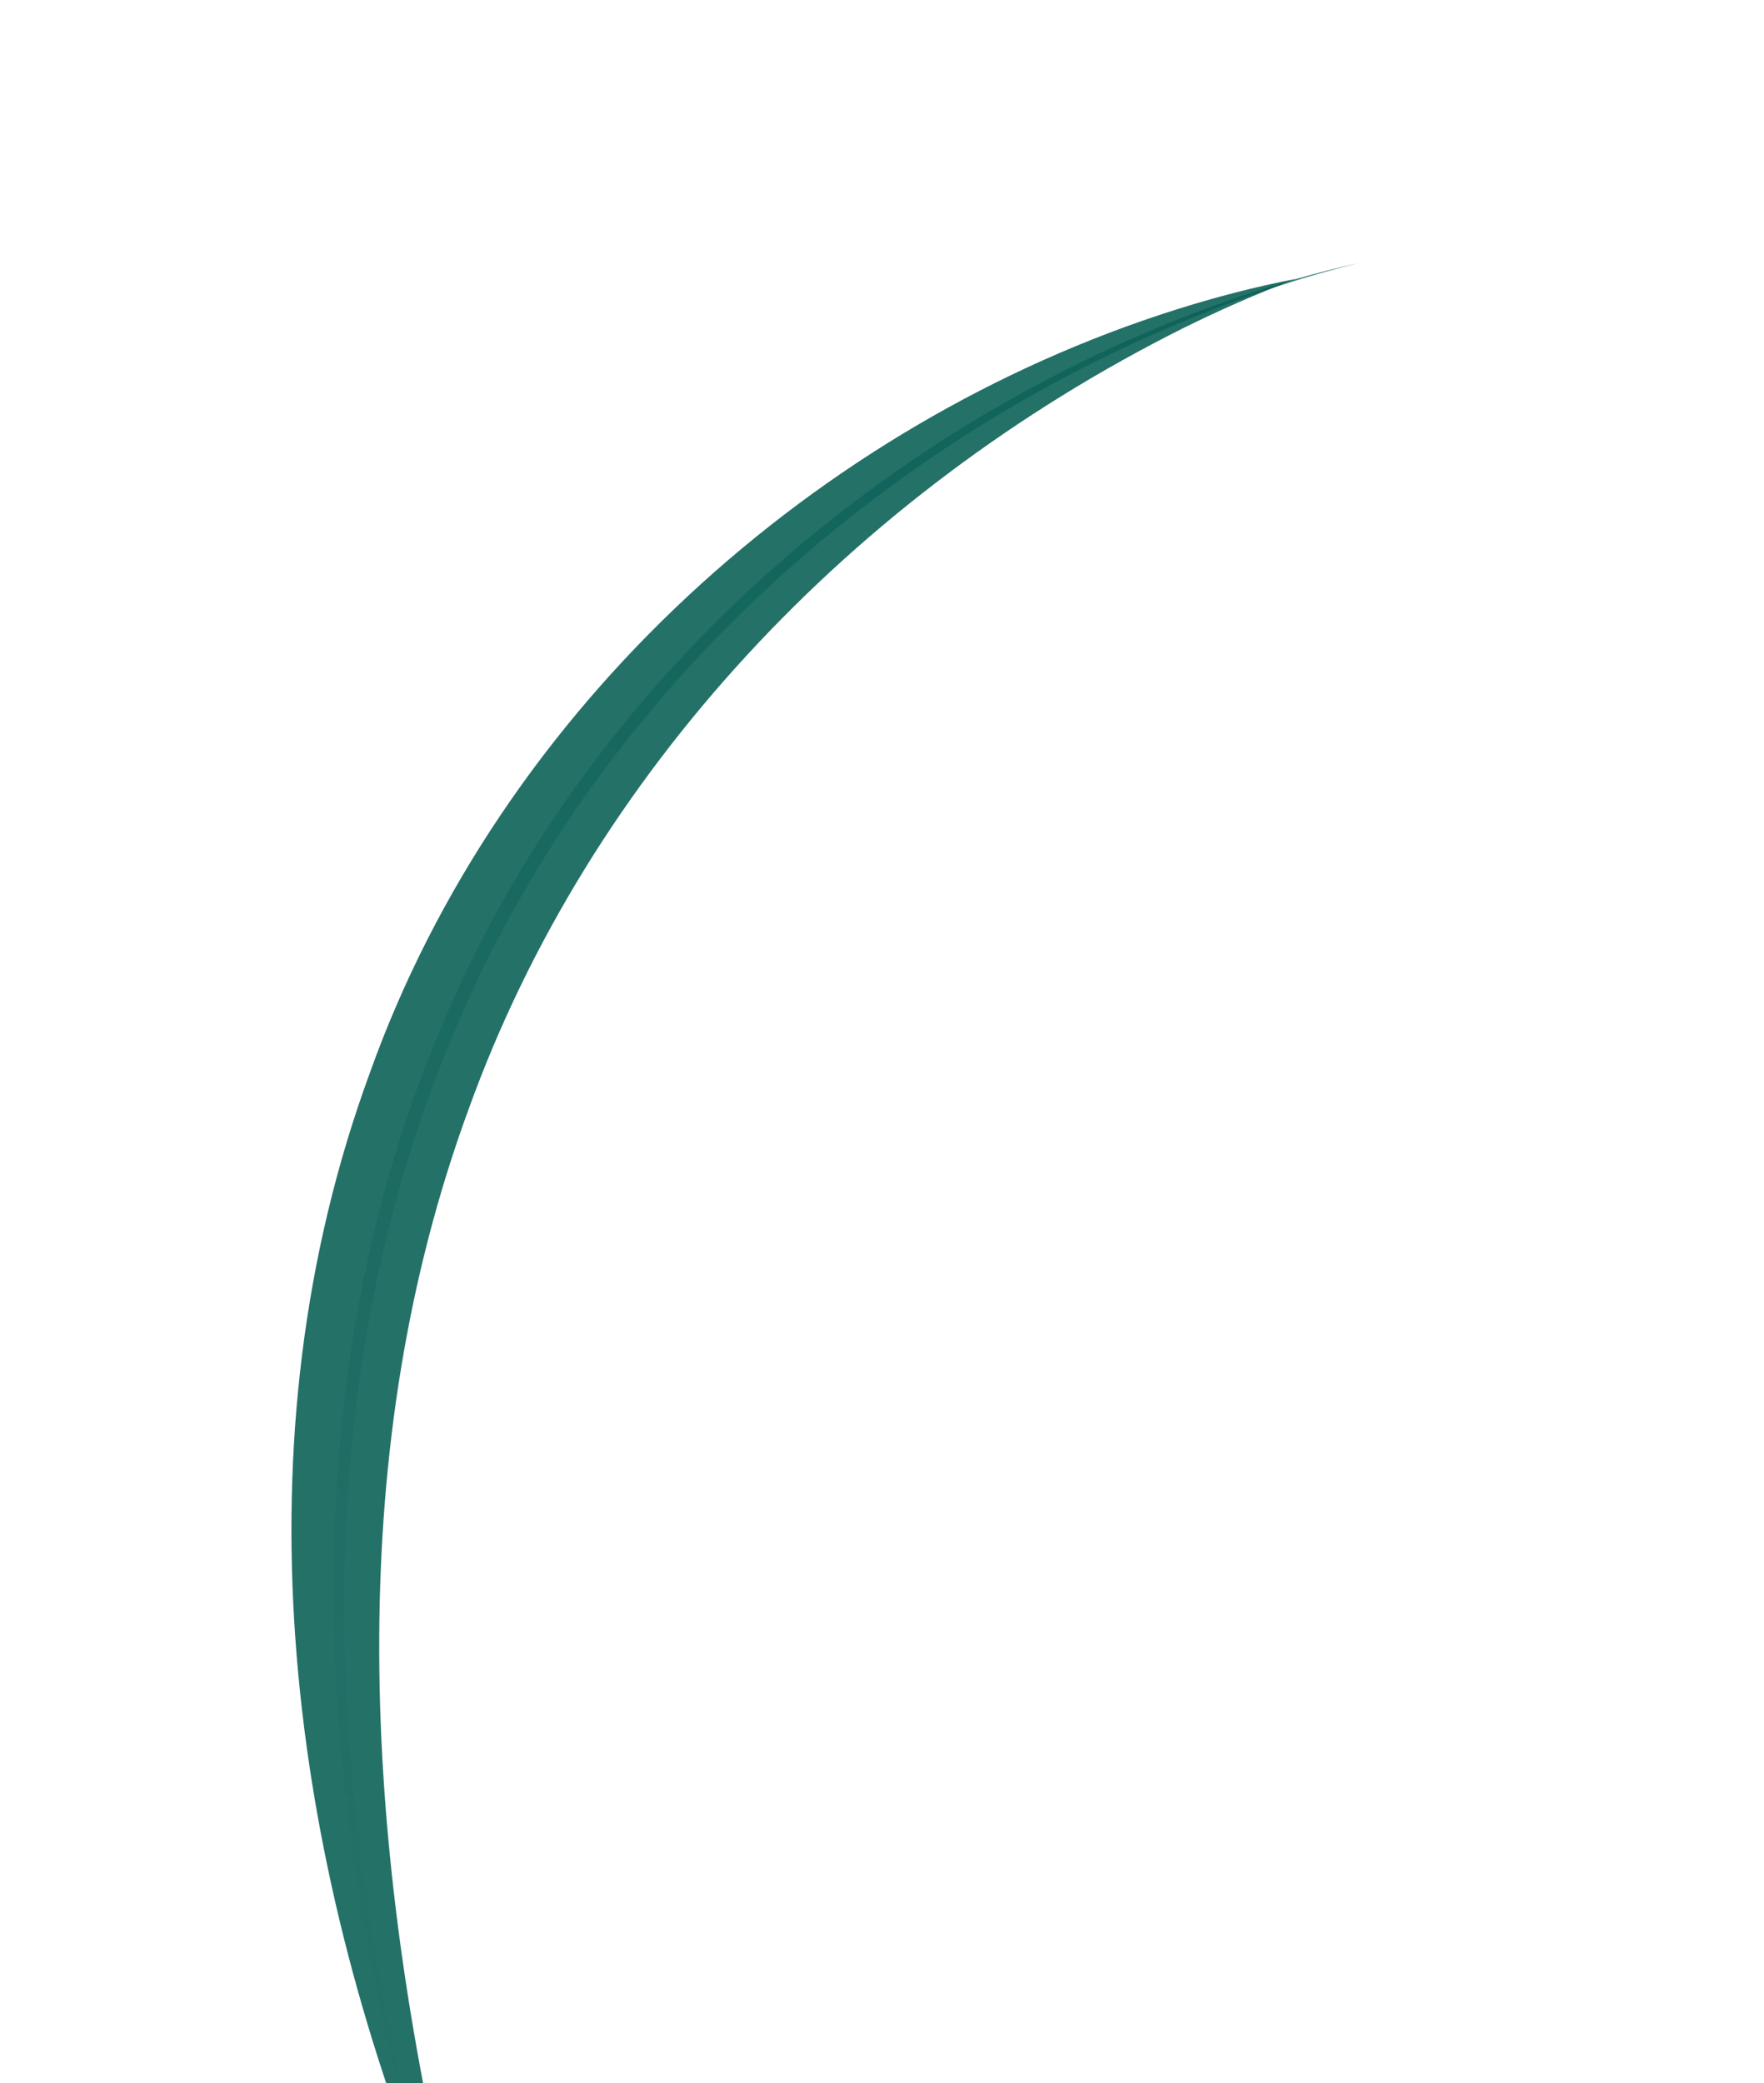 <svg width="637" height="752" viewBox="0 0 637 752" fill="none" xmlns="http://www.w3.org/2000/svg">
<g filter="url(#filter0_g_89_144)">
<path d="M490.549 94.973C476.276 98.142 461.503 102.371 447.595 107.097C320.65 150.416 210.186 247.159 158.688 372.432C105.859 498.164 113.122 639.613 148.007 768.862C151.783 782.931 155.971 797.248 160.586 811.817C156.289 797.151 152.409 782.755 148.928 768.625C116.686 638.748 111.075 498.649 163.3 374.362C214.254 250.551 322.125 153.851 447.909 107.993C461.689 102.995 476.352 98.466 490.549 94.973Z" fill="url(#paint0_linear_89_144)" fill-opacity="0.78"/>
</g>
<g filter="url(#filter1_g_89_144)">
<path d="M467.942 100.679C453.528 103.436 438.554 107.364 424.413 111.837C295.364 152.692 180.875 254.895 133.557 387.285C84.732 520.145 104.077 665.317 153.429 790.378C158.801 804.016 164.636 817.822 170.947 831.798C167.023 816.974 163.492 802.464 160.332 788.262C130.833 657.522 124.503 522.022 169.243 400.343C212.934 279.243 307.75 178.266 427.11 118.535C440.186 112.034 454.219 105.874 467.942 100.679Z" fill="#075E54" fill-opacity="0.88"/>
</g>
<defs>
<filter id="filter0_g_89_144" x="120.332" y="94.863" width="370.327" height="717.064" filterUnits="userSpaceOnUse" colorInterpolationFilters="sRGB">
<feFlood floodOpacity="0" result="BackgroundImageFix"/>
<feBlend mode="normal" in="SourceGraphic" in2="BackgroundImageFix" result="shape"/>
<feTurbulence type="fractalNoise" baseFrequency="0.01 0.01" numOctaves="3" seed="5358" />
<feDisplacementMap in="shape" scale="0.22" xChannelSelector="R" yChannelSelector="G" result="displacedImage" width="100%" height="100%" />
<feMerge result="effect1_texture_89_144">
<feMergeNode in="displacedImage"/>
</feMerge>
</filter>
<filter id="filter1_g_89_144" x="5.244" y="0.679" width="562.698" height="931.119" filterUnits="userSpaceOnUse" colorInterpolationFilters="sRGB">
<feFlood floodOpacity="0" result="BackgroundImageFix"/>
<feBlend mode="normal" in="SourceGraphic" in2="BackgroundImageFix" result="shape"/>
<feTurbulence type="fractalNoise" baseFrequency="0.209 0.209" numOctaves="3" seed="5358" />
<feDisplacementMap in="shape" scale="200" xChannelSelector="R" yChannelSelector="G" result="displacedImage" width="100%" height="100%" />
<feMerge result="effect1_texture_89_144">
<feMergeNode in="displacedImage"/>
</feMerge>
</filter>
<linearGradient id="paint0_linear_89_144" x1="471.014" y1="94.118" x2="86.903" y2="642.331" gradientUnits="userSpaceOnUse">
<stop stop-color="#075E54"/>
<stop offset="1" stop-color="#F3F3F3"/>
</linearGradient>
</defs>
</svg>
